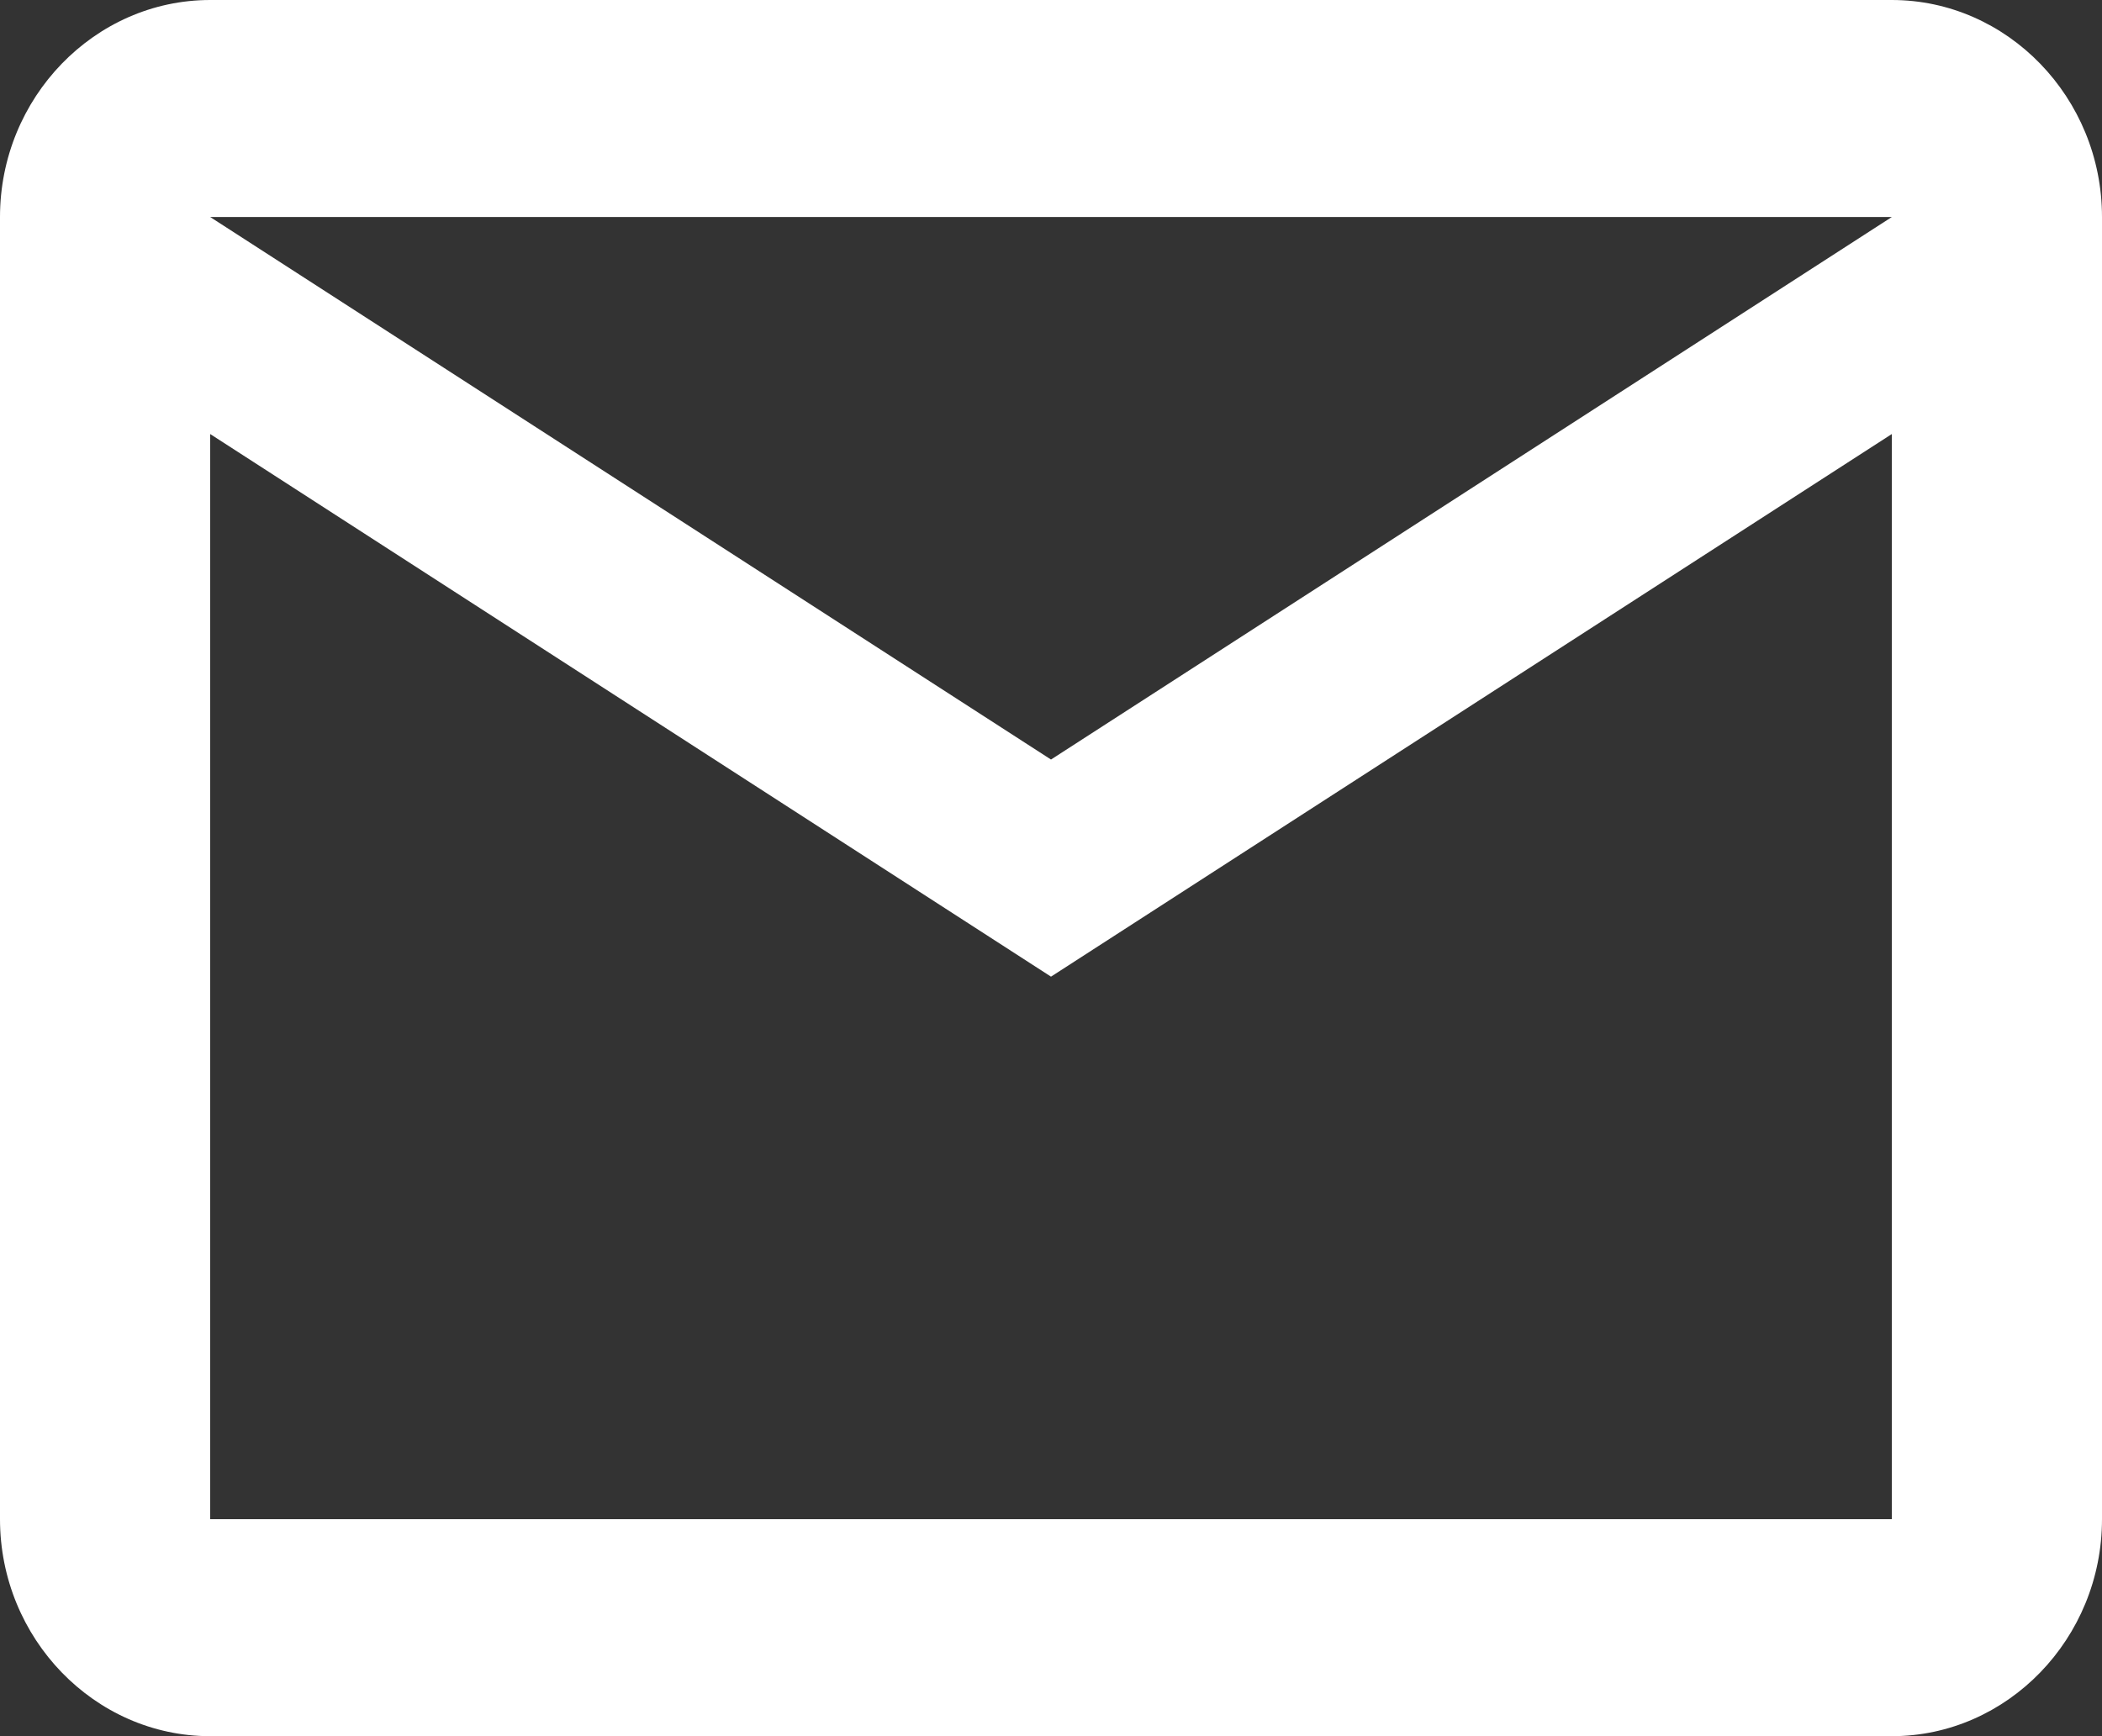 <svg width="23" height="19" viewBox="0 0 23 19" fill="none" xmlns="http://www.w3.org/2000/svg">
<rect x="0" y="0" width="23" height="19" fill="#333333" stroke="none"/>
<path d="M23 2.375C23 1.069 21.965 0 20.7 0H2.3C1.035 0 0 1.069 0 2.375V16.625C0 17.931 1.035 19 2.3 19H20.7C21.965 19 23 17.931 23 16.625V2.375ZM20.7 2.375L11.5 8.312L2.3 2.375H20.7ZM20.7 16.625H2.3V4.75L11.5 10.688L20.7 4.75V16.625Z" fill="white"/>
</svg>
